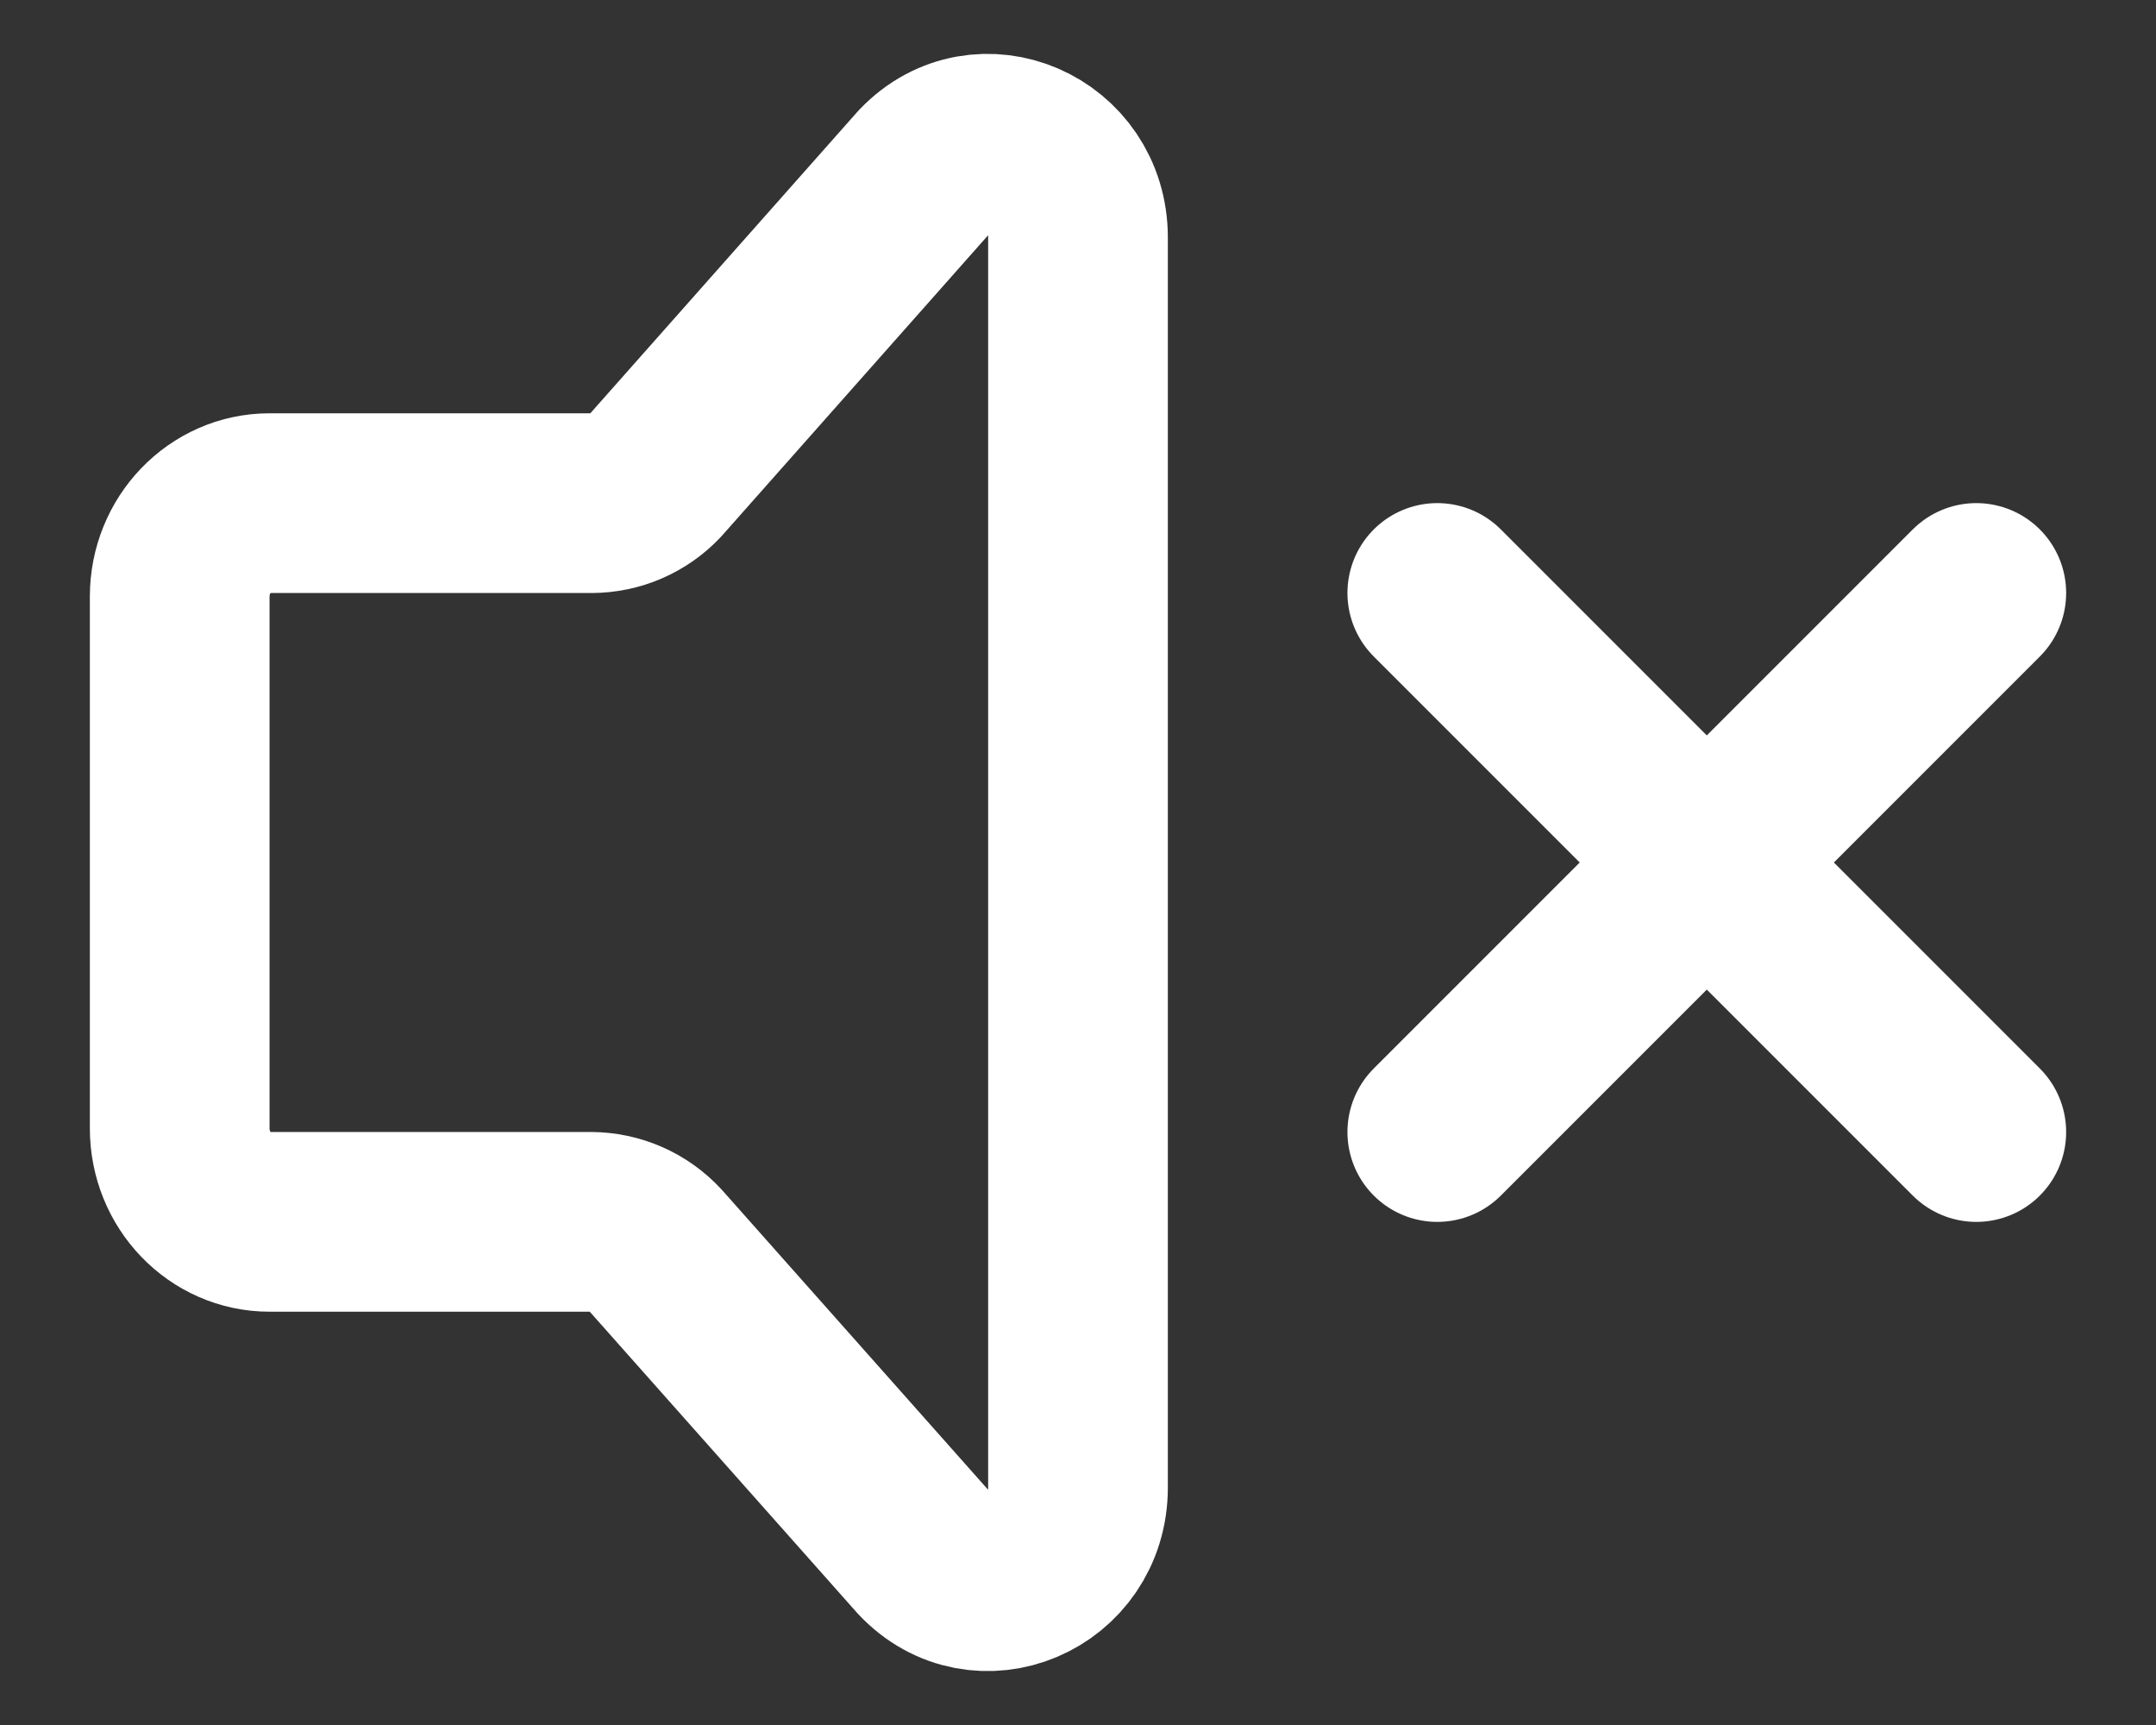 <svg width="20" height="16" viewBox="0 0 20 16" fill="none" xmlns="http://www.w3.org/2000/svg">
<rect x="0" y="0" width="20" height="16" fill="#333333" stroke="none"/>
<path d="M18.333 10.5L13.333 5.5M18.333 5.5L13.333 10.5" stroke="#ffffff" stroke-width="1.667" stroke-linecap="round"/>
<path d="M1.667 10.466V5.533C1.667 5.055 2.04 4.667 2.5 4.667H5.488C5.599 4.666 5.708 4.644 5.809 4.6C5.91 4.556 6.002 4.492 6.077 4.412L8.578 1.589C9.102 1.042 10 1.43 10 2.203V13.797C10 14.576 9.092 14.96 8.57 14.402L6.078 11.595C6.002 11.513 5.91 11.447 5.807 11.402C5.705 11.357 5.594 11.334 5.482 11.333H2.5C2.04 11.333 1.667 10.945 1.667 10.466Z" stroke="#ffffff" stroke-width="1.667" stroke-linecap="round" stroke-linejoin="round"/>
</svg>

